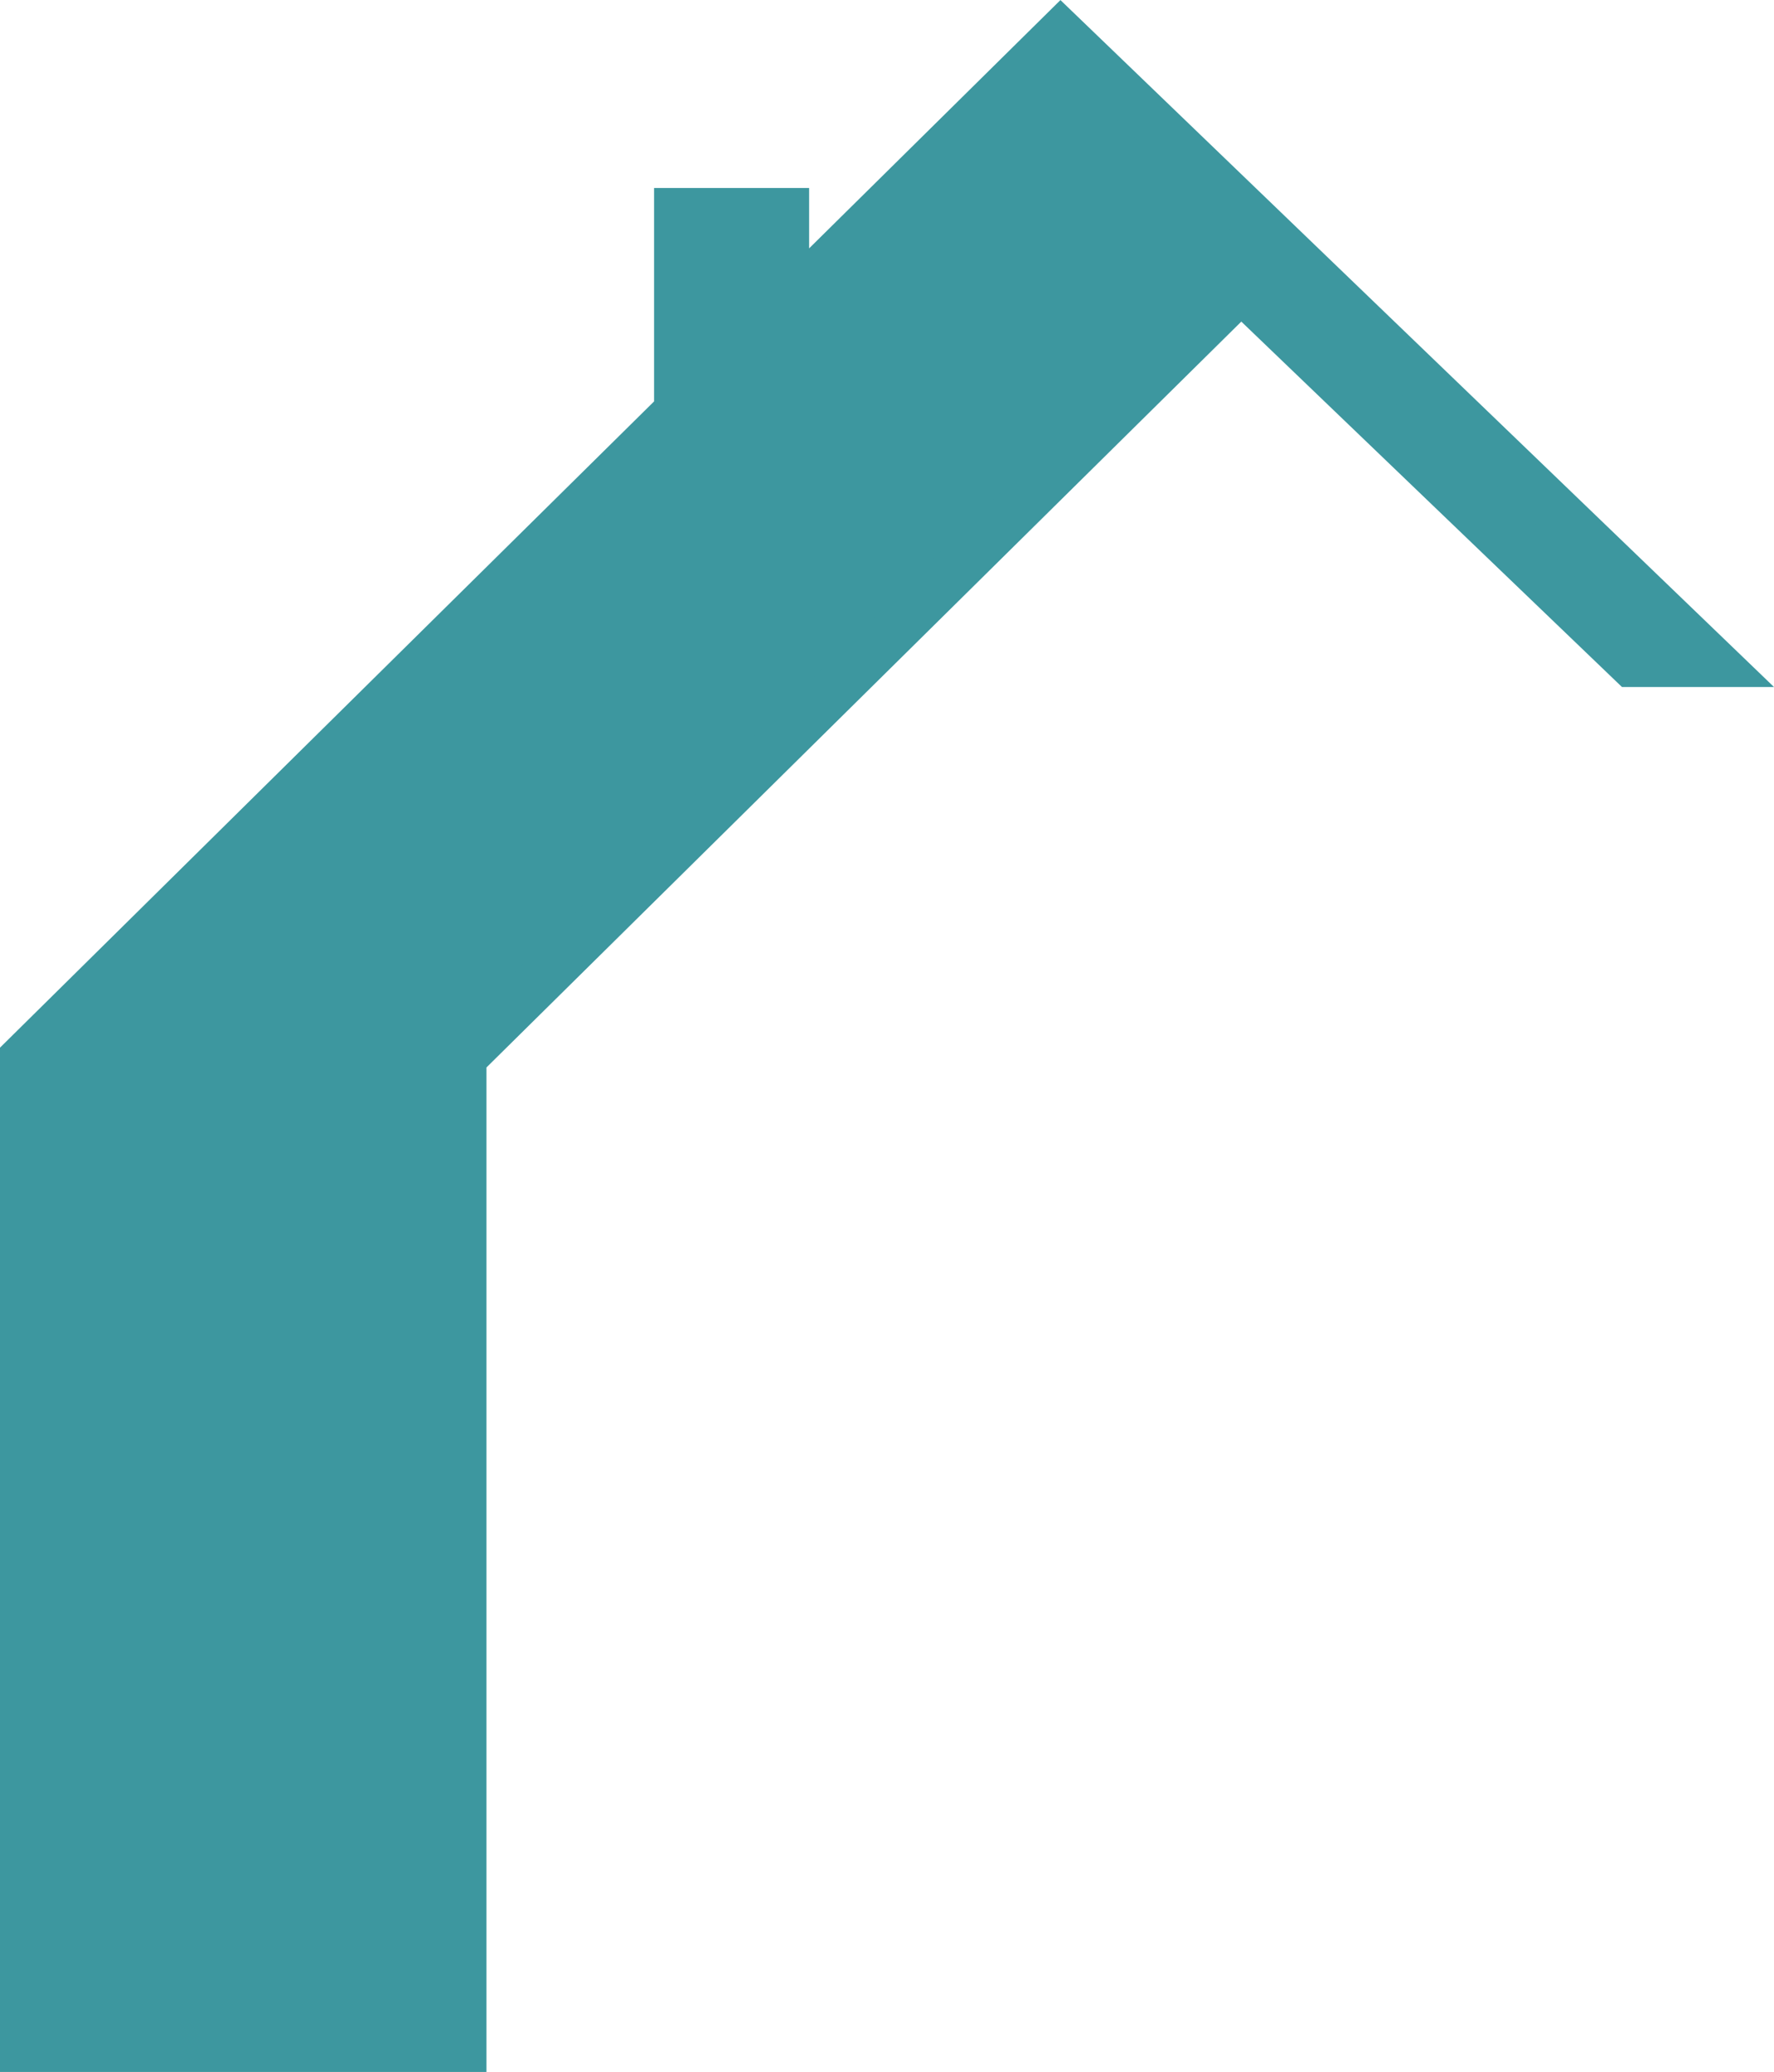<svg xmlns="http://www.w3.org/2000/svg" viewBox="0 0 74.83 87.4"><defs><style>.cls-1{fill:#3d979f;stroke:#3d979f;stroke-miterlimit:22.93;stroke-width:2px;fill-rule:evenodd;}</style></defs><title>Ресурс 11</title><g id="Слой_2" data-name="Слой 2"><g id="РЦСумароково"><polygon class="cls-1" points="44.74 1.4 33.13 12.87 33.13 8.93 28.59 8.93 28.59 17.35 1 44.61 1 44.61 1 86.4 19.52 86.4 19.52 44.61 19.52 44.61 52.35 12.17 68.82 27.98 72.35 27.98 44.74 1.4"/></g></g></svg>